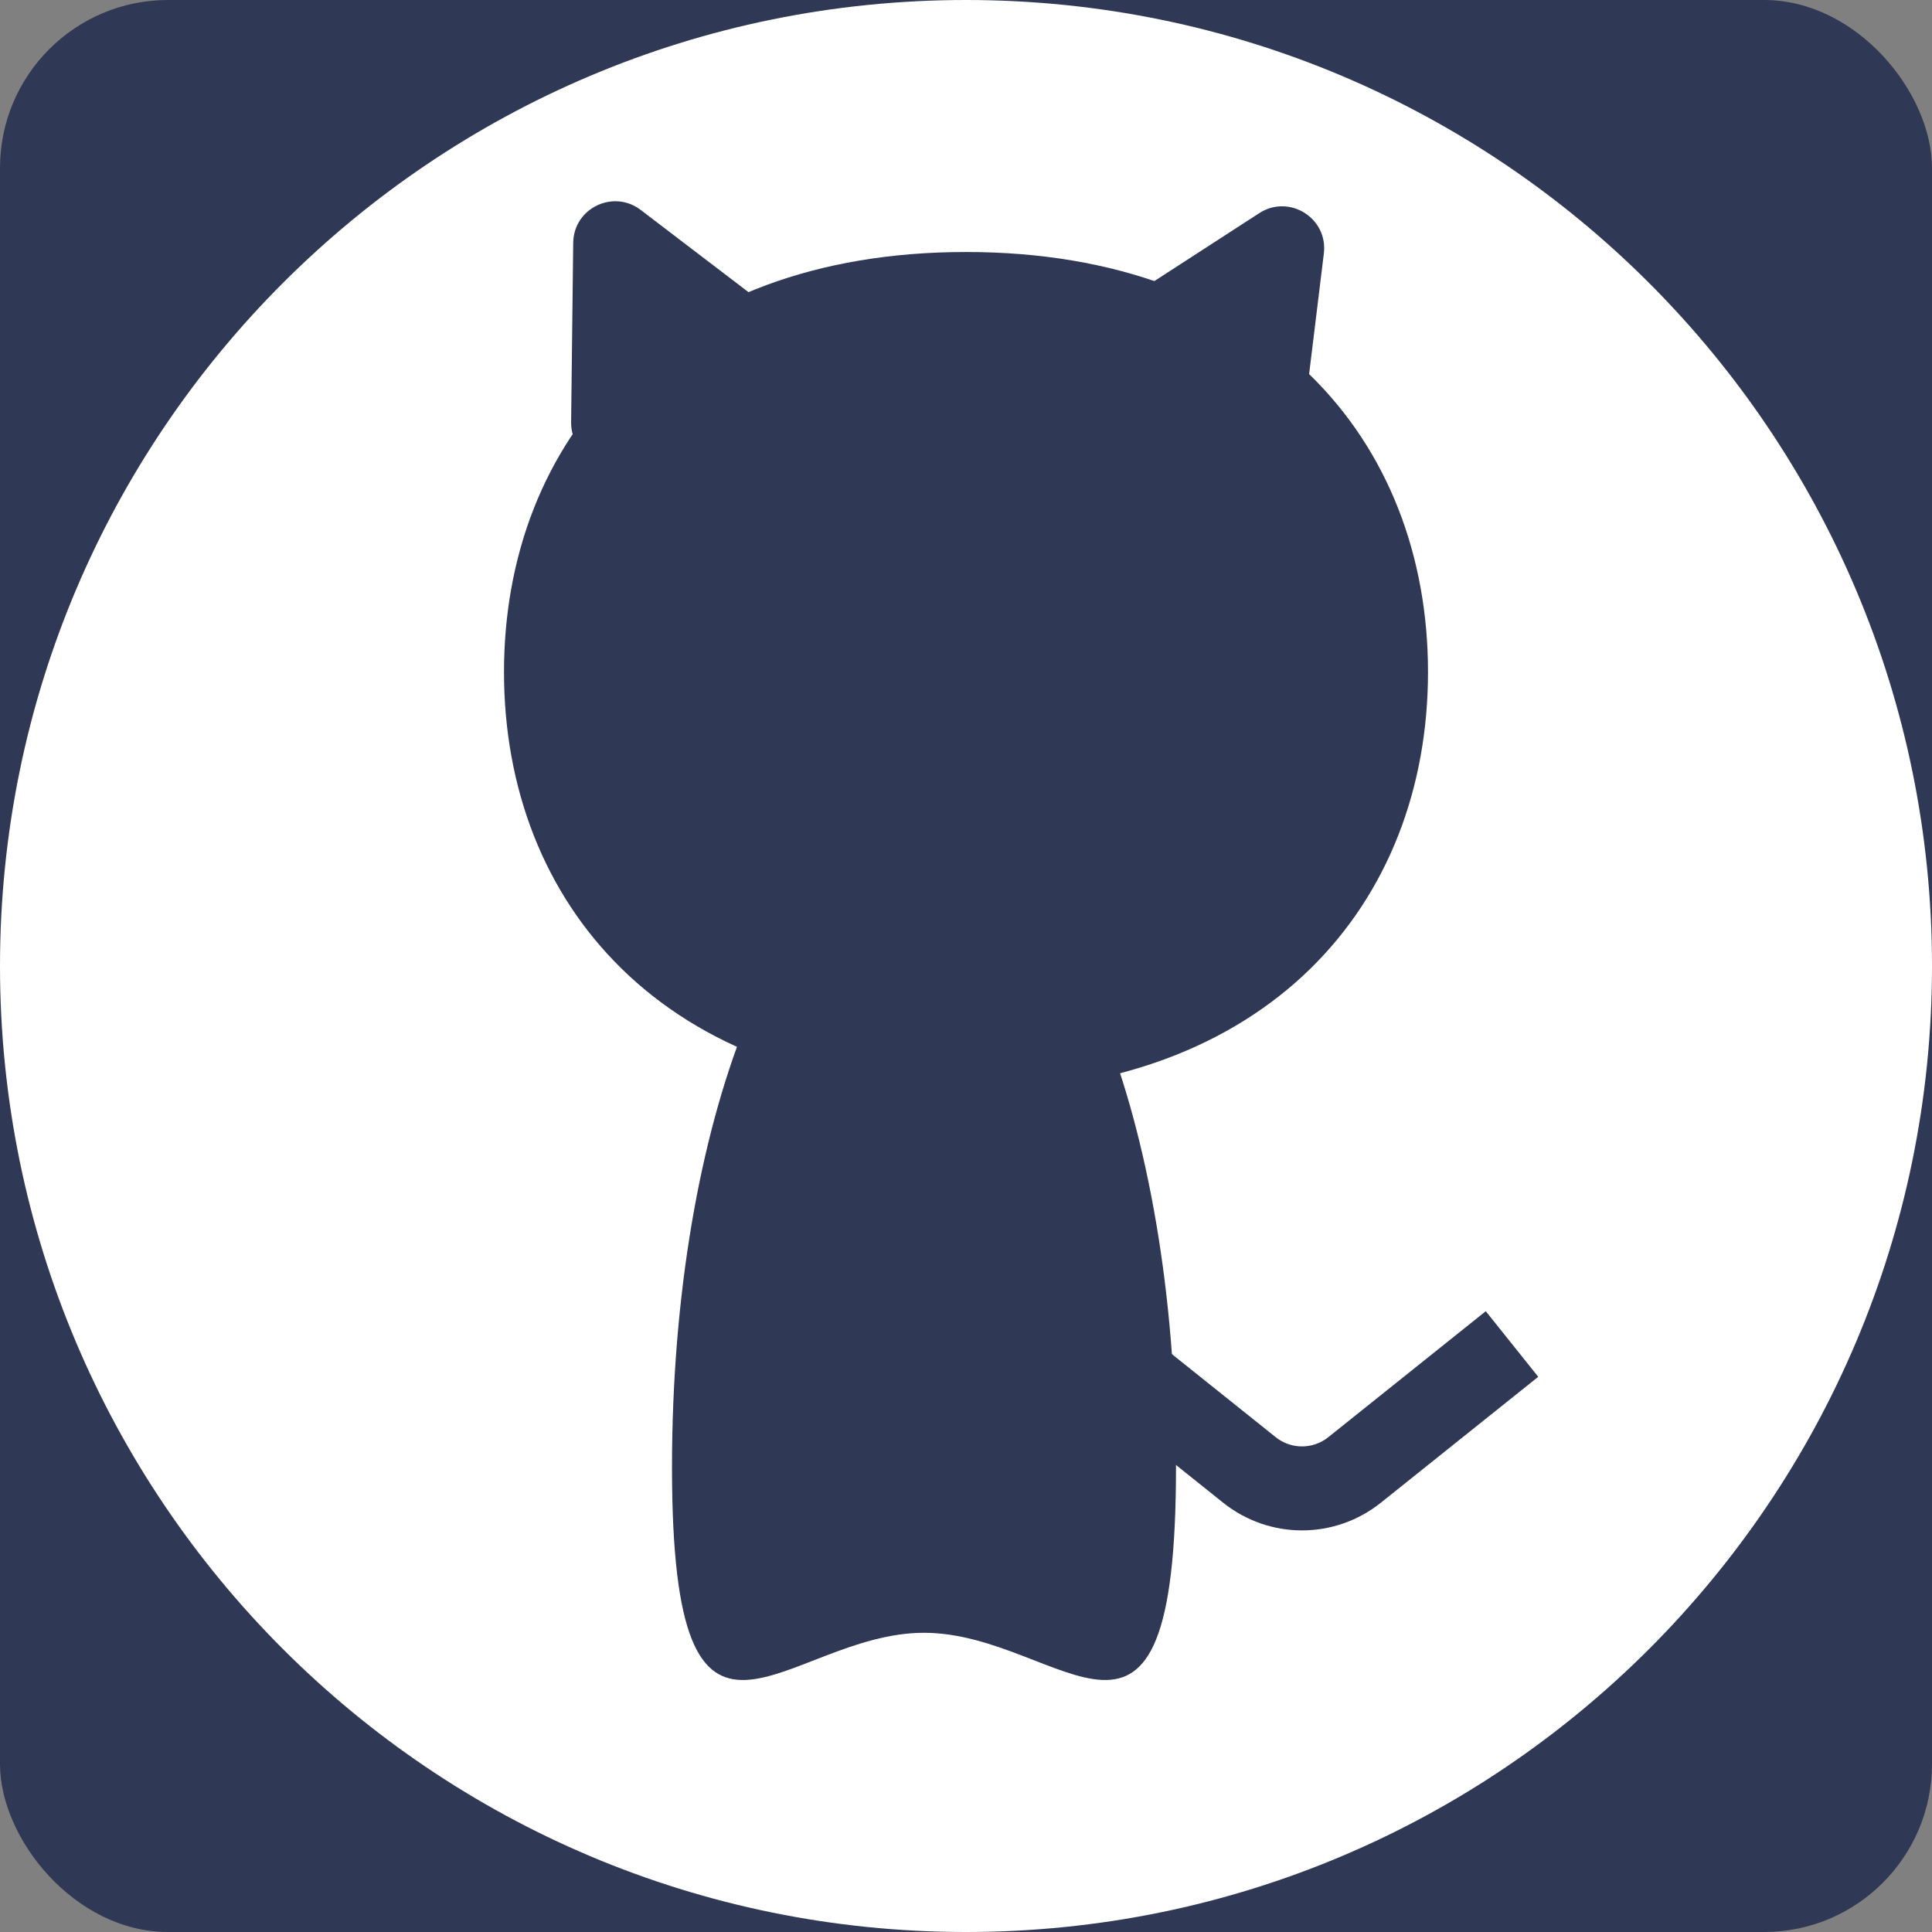 <svg width="23" height="23" viewBox="0 0 23 23" fill="none" xmlns="http://www.w3.org/2000/svg">
<rect x="0" y="0" width="23" height="23" fill="#808080" stroke="none"/>
<rect width="23" height="23" rx="2" fill="#2F3854"/>
<path d="M23 11.5C23 17.851 17.851 23 11.5 23C5.149 23 0 17.851 0 11.5C0 5.149 5.149 0 11.5 0C17.851 0 23 5.149 23 11.5Z" fill="white"/>
<path d="M17 8C17 10.761 15.09 13 11.5 13C7.91 13 6 10.761 6 8C6 5.239 7.91 3 11.5 3C15.09 3 17 5.239 17 8Z" fill="#2F3854"/>
<path d="M6.824 2.891C6.829 2.479 7.3 2.25 7.627 2.499L9.325 3.794C9.621 4.02 9.575 4.478 9.241 4.641L7.518 5.481C7.184 5.644 6.795 5.398 6.799 5.026L6.824 2.891Z" fill="#2F3854"/>
<path d="M14.992 2.537C15.348 2.307 15.812 2.597 15.76 3.018L15.538 4.835C15.493 5.198 15.086 5.392 14.776 5.198L13.461 4.375C13.151 4.181 13.148 3.73 13.455 3.532L14.992 2.537Z" fill="#2F3854"/>
<path d="M14 17.467C14 21.592 12.657 19.438 11 19.438C9.343 19.438 8 21.592 8 17.467C8 13.343 9.343 10 11 10C12.657 10 14 13.343 14 17.467Z" fill="#2F3854"/>
<path d="M13 16L14.875 17.5C15.241 17.792 15.759 17.792 16.125 17.5L18 16" stroke="#2F3854"/>
</svg>
